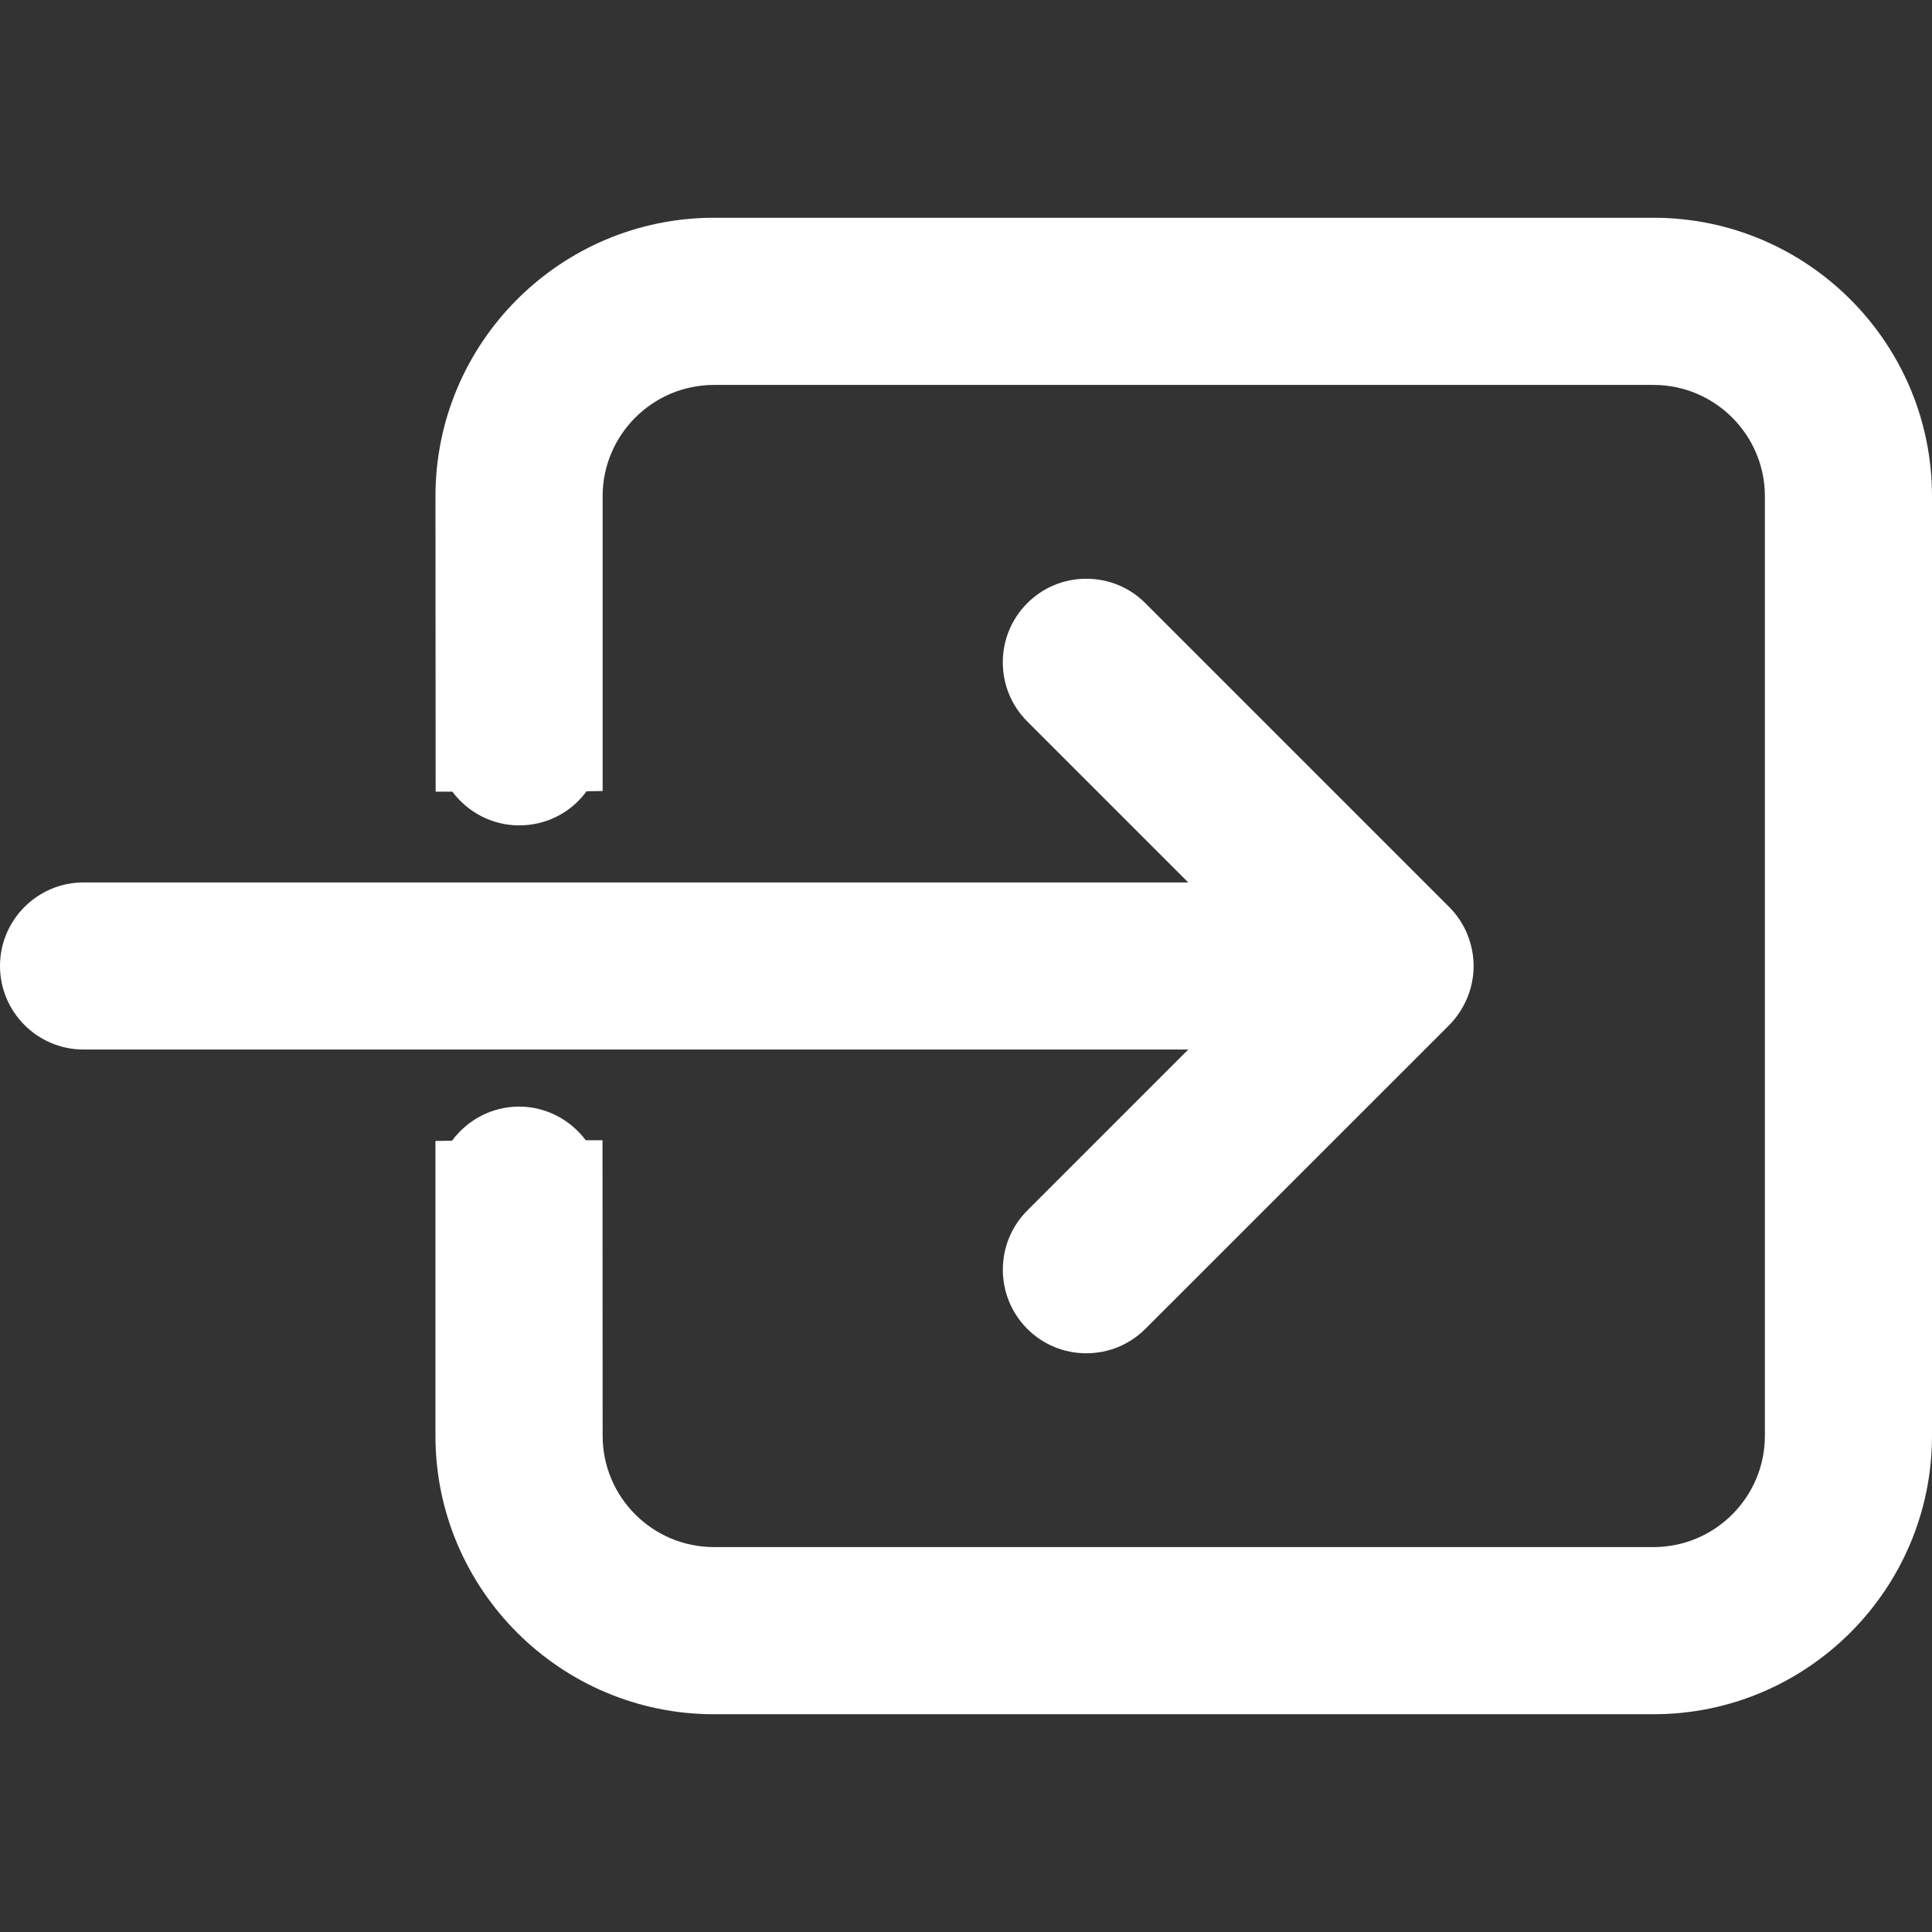 <svg width="800" height="800" viewBox="0 0 800 800" fill="none" xmlns="http://www.w3.org/2000/svg">
<rect x="0" y="0" width="800" height="800" fill="#333333" stroke="none"/>
<g clip-path="url(#clip0_53_132)">
<path d="M425.357 501.274C411.888 514.754 411.878 536.699 425.357 550.235C431.885 556.763 440.567 560.361 449.815 560.361C459.063 560.361 467.734 556.774 474.296 550.235L600.149 424.416C603.274 421.221 605.752 417.498 607.61 413.08C609.316 408.848 610.192 404.466 610.192 400.003C610.192 395.54 609.327 391.158 607.493 386.615C605.706 382.406 603.204 378.681 600.043 375.533L474.294 249.784C467.766 243.245 459.071 239.647 449.813 239.647C440.552 239.647 431.858 243.256 425.355 249.784C411.863 263.276 411.863 285.232 425.355 298.722L492.03 365.397H34.594C15.521 365.399 0 380.933 0 399.995C0 419.057 15.521 434.588 34.594 434.588H492.03L425.357 501.274Z" fill="white"/>
<path d="M684.687 90.17H295.653C232.046 90.17 180.315 141.9 180.315 205.484L180.385 327.81H187.303C193.634 336.262 203.713 341.775 214.932 341.775C226.487 341.775 236.623 336.252 242.884 327.638L249.536 327.545V205.482C249.536 180.079 270.224 159.391 295.651 159.391H684.687C710.102 159.391 730.801 180.079 730.801 205.482V594.526C730.801 619.953 710.102 640.617 684.687 640.617H295.653C270.227 640.617 249.539 619.953 249.539 594.526L249.481 472.144H242.54C236.21 463.704 226.131 458.215 214.922 458.215C203.632 458.215 193.496 463.784 187.178 472.341L180.305 472.445V594.526C180.305 658.1 232.035 709.828 295.642 709.828H684.687C748.281 709.828 800.001 658.098 800.001 594.526V205.482C800.001 141.898 748.281 90.17 684.687 90.17Z" fill="white"/>
</g>
<defs>
<clipPath id="clip0_53_132">
<rect width="800" height="800" fill="white"/>
</clipPath>
</defs>
</svg>
